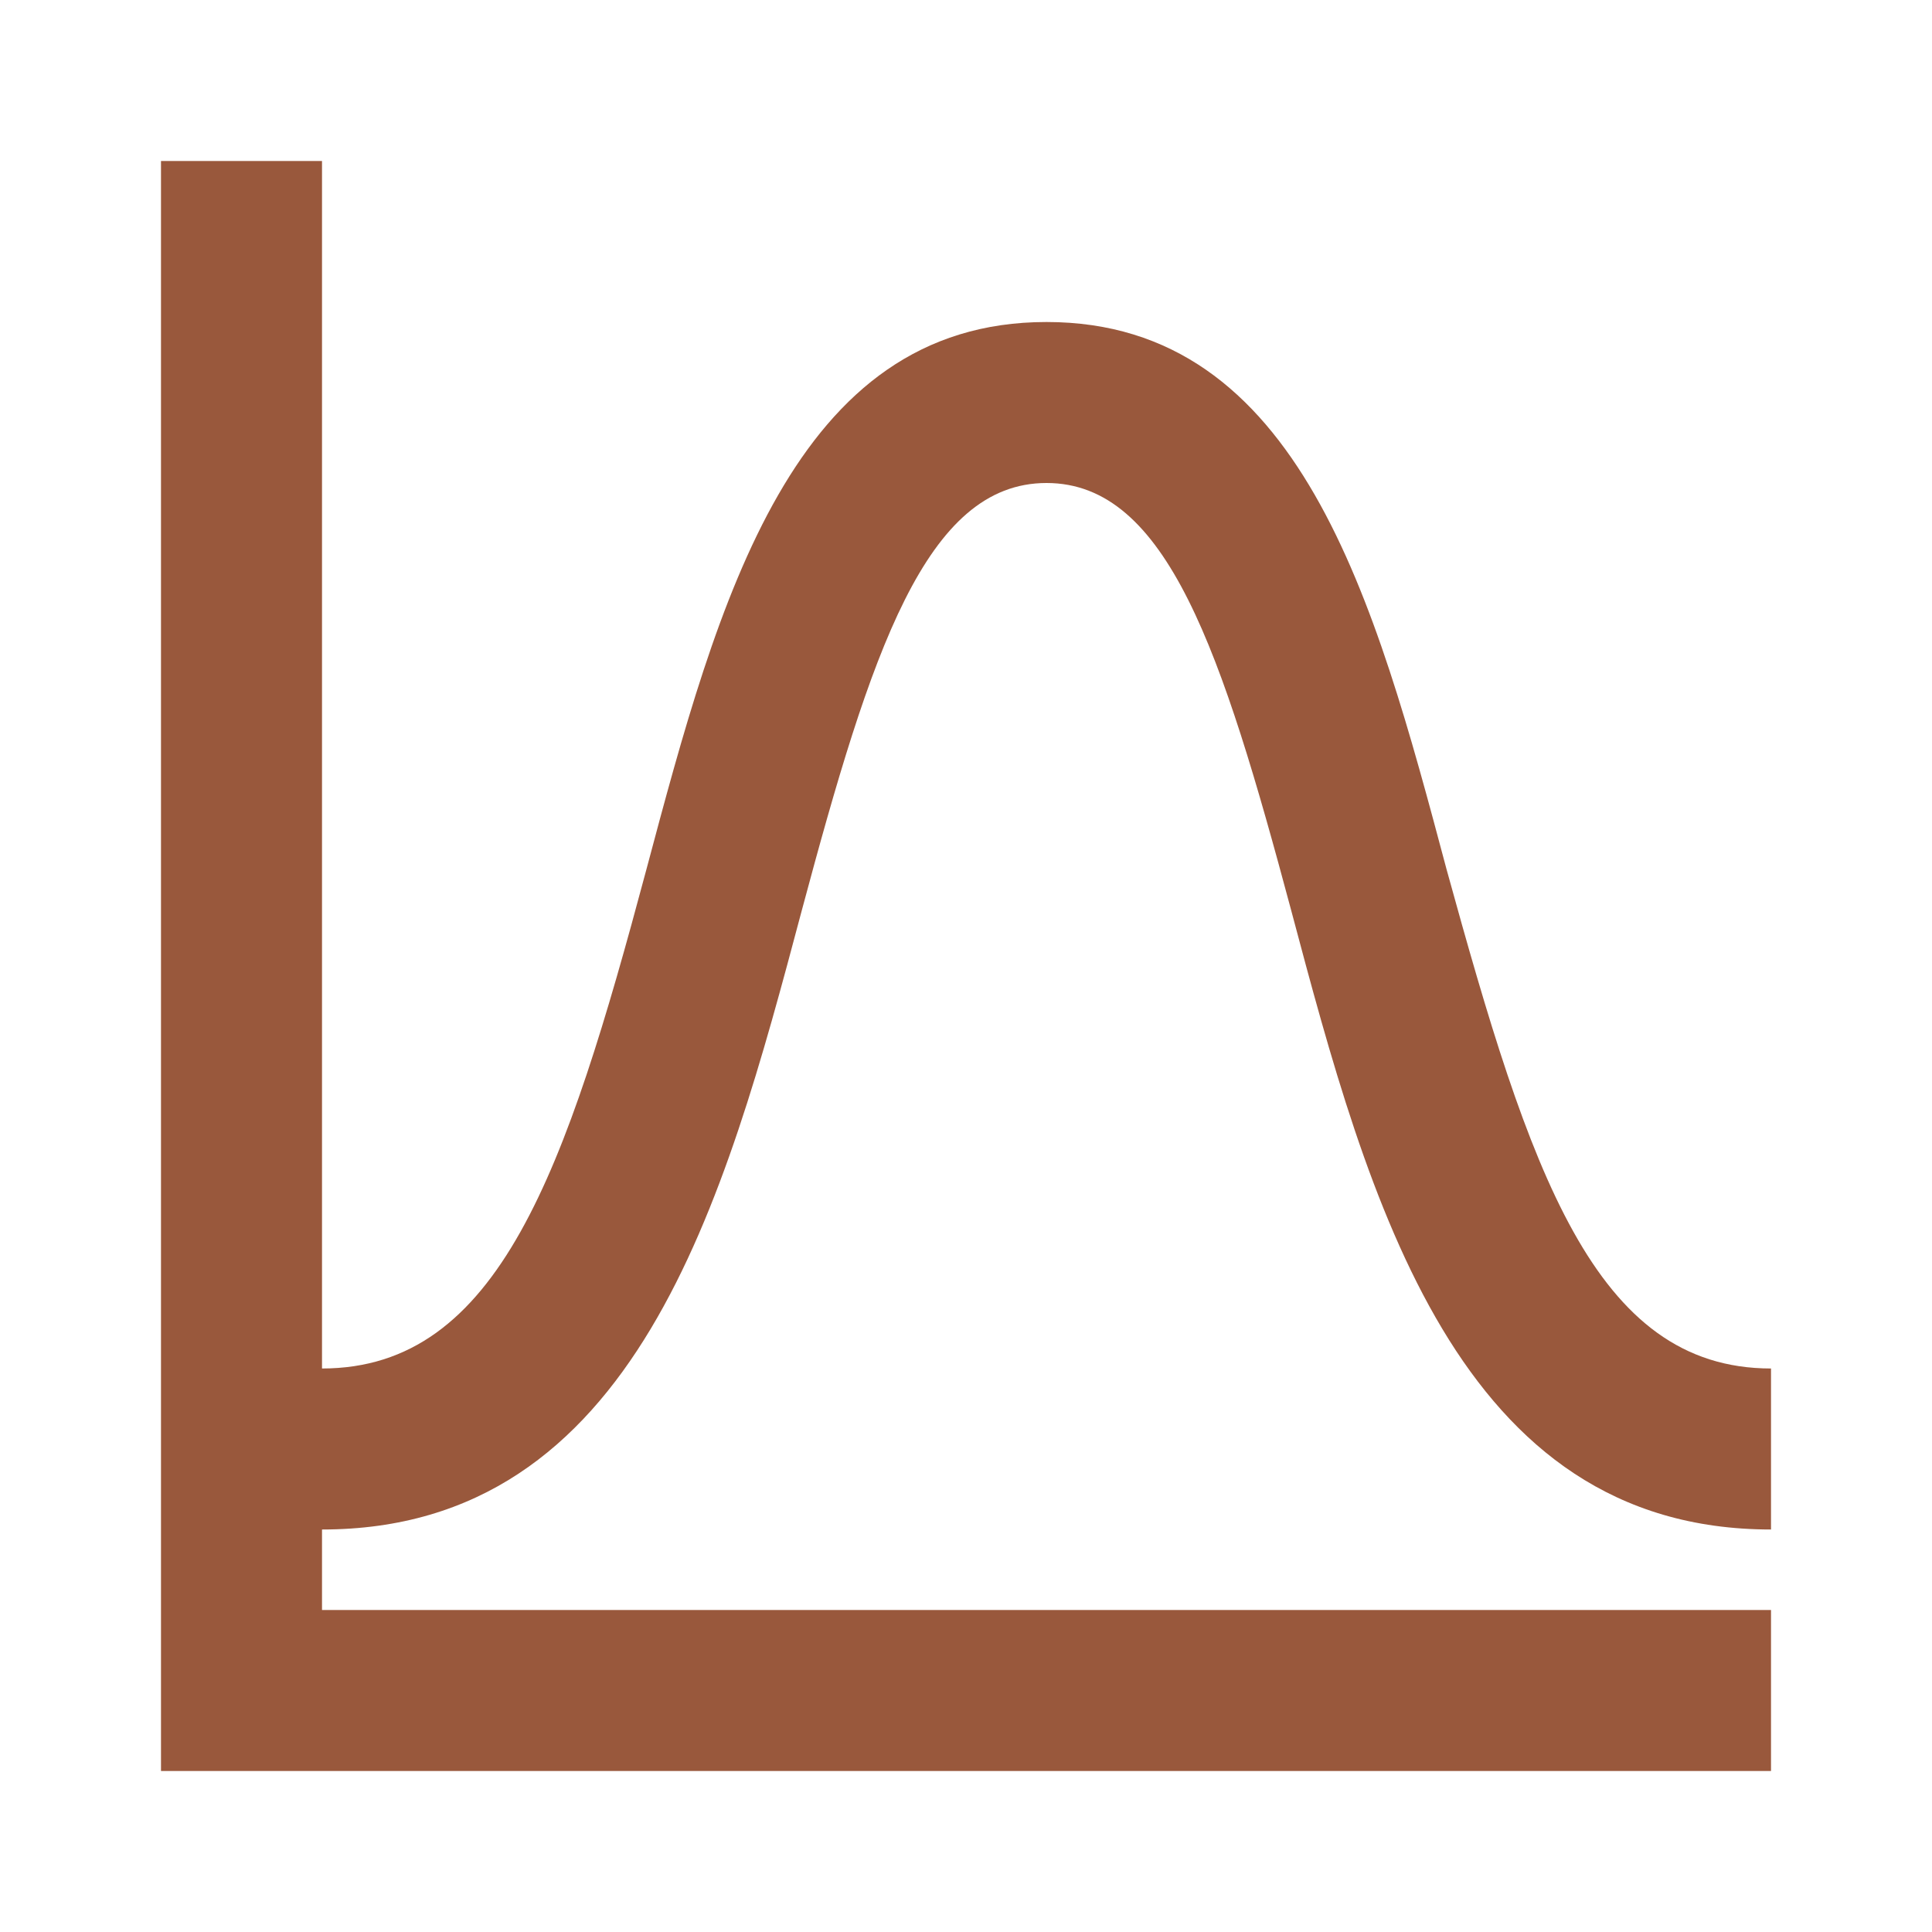 <svg width="79" height="79" viewBox="0 0 79 79" fill="none" xmlns="http://www.w3.org/2000/svg">
<path d="M32.785 37.229C35.616 26.663 37.854 19.75 42.792 19.75C47.729 19.75 49.968 26.663 52.798 37.229C55.958 49.112 59.579 62.542 72.417 62.542V55.958C65.175 55.958 62.542 47.861 59.151 35.55C56.222 24.556 53.16 13.167 42.792 13.167C32.423 13.167 29.362 24.556 26.432 35.55C23.14 47.861 20.408 55.958 13.167 55.958V6.583H6.583V72.417H72.417V65.833H13.167V62.542C26.004 62.542 29.625 49.112 32.785 37.229Z" fill="#99583C"/>
</svg>
